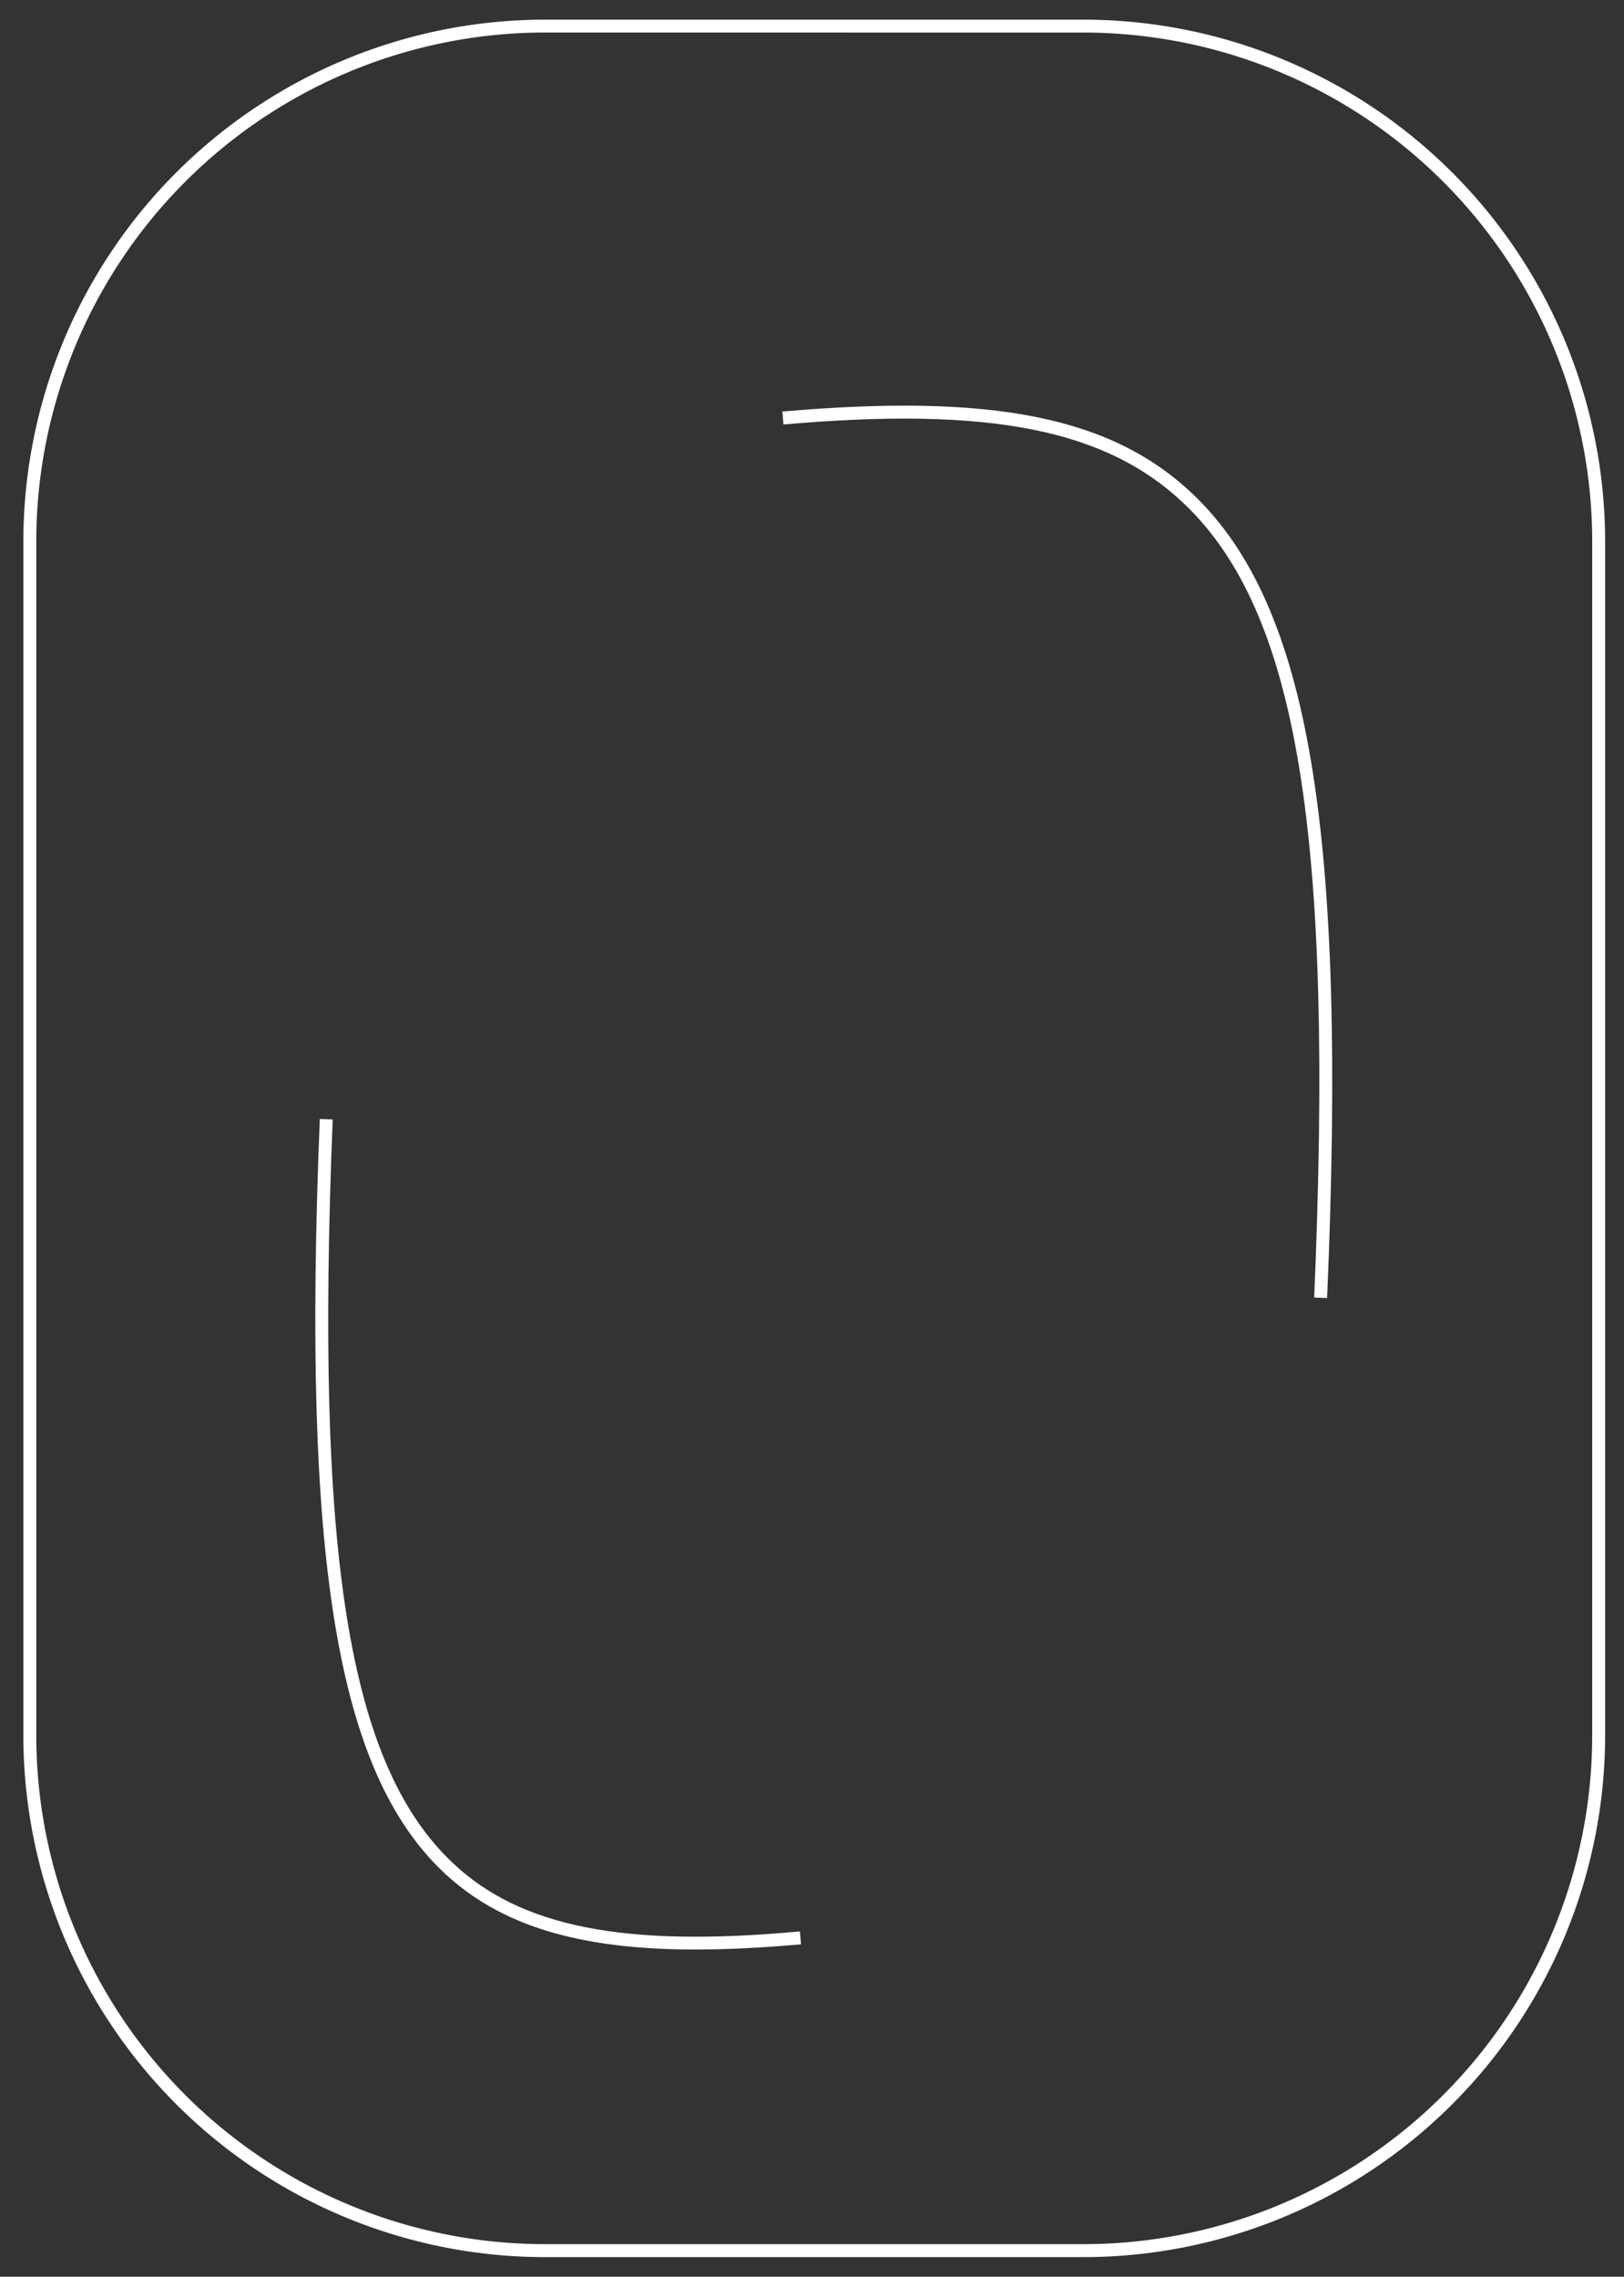 <svg id="Layer_1" data-name="Layer 1" xmlns="http://www.w3.org/2000/svg" width="133mm" height="186.39mm" viewBox="0 0 377.01 528.36"><rect x="0" y="0" width="377.01" height="528.36" fill="#333333" stroke="none"/><defs><style>.cls-1{fill:#fff;}</style></defs><path class="cls-1" d="M251.63,523.81H126.42a121.15,121.15,0,0,1-121-121V125.56a121.15,121.15,0,0,1,121-121H251.63a121.15,121.15,0,0,1,121,121V402.8A121.15,121.15,0,0,1,251.63,523.81ZM126.42,7.55a118.14,118.14,0,0,0-118,118V402.8a118.14,118.14,0,0,0,118,118H251.63a118.14,118.14,0,0,0,118-118V125.56a118.14,118.14,0,0,0-118-118Z"/><path class="cls-1" d="M161.46,452.43c-27.48,0-45.62-5.73-58.57-18-24.77-23.52-32.81-72.52-28.65-174.75l3,.12C73.12,361,80.89,409.38,105,432.23c15.77,15,39.9,19.75,80.69,16l.27,3C177,452,168.9,452.43,161.46,452.43Z"/><path class="cls-1" d="M308.09,301.24l-3-.13C309.7,193.73,301.25,142.1,275,117c-18.13-17.34-45.11-22.7-93.12-18.49l-.26-3c49-4.29,76.63,1.3,95.46,19.31C304,140.61,312.74,192.89,308.09,301.24Z"/></svg>